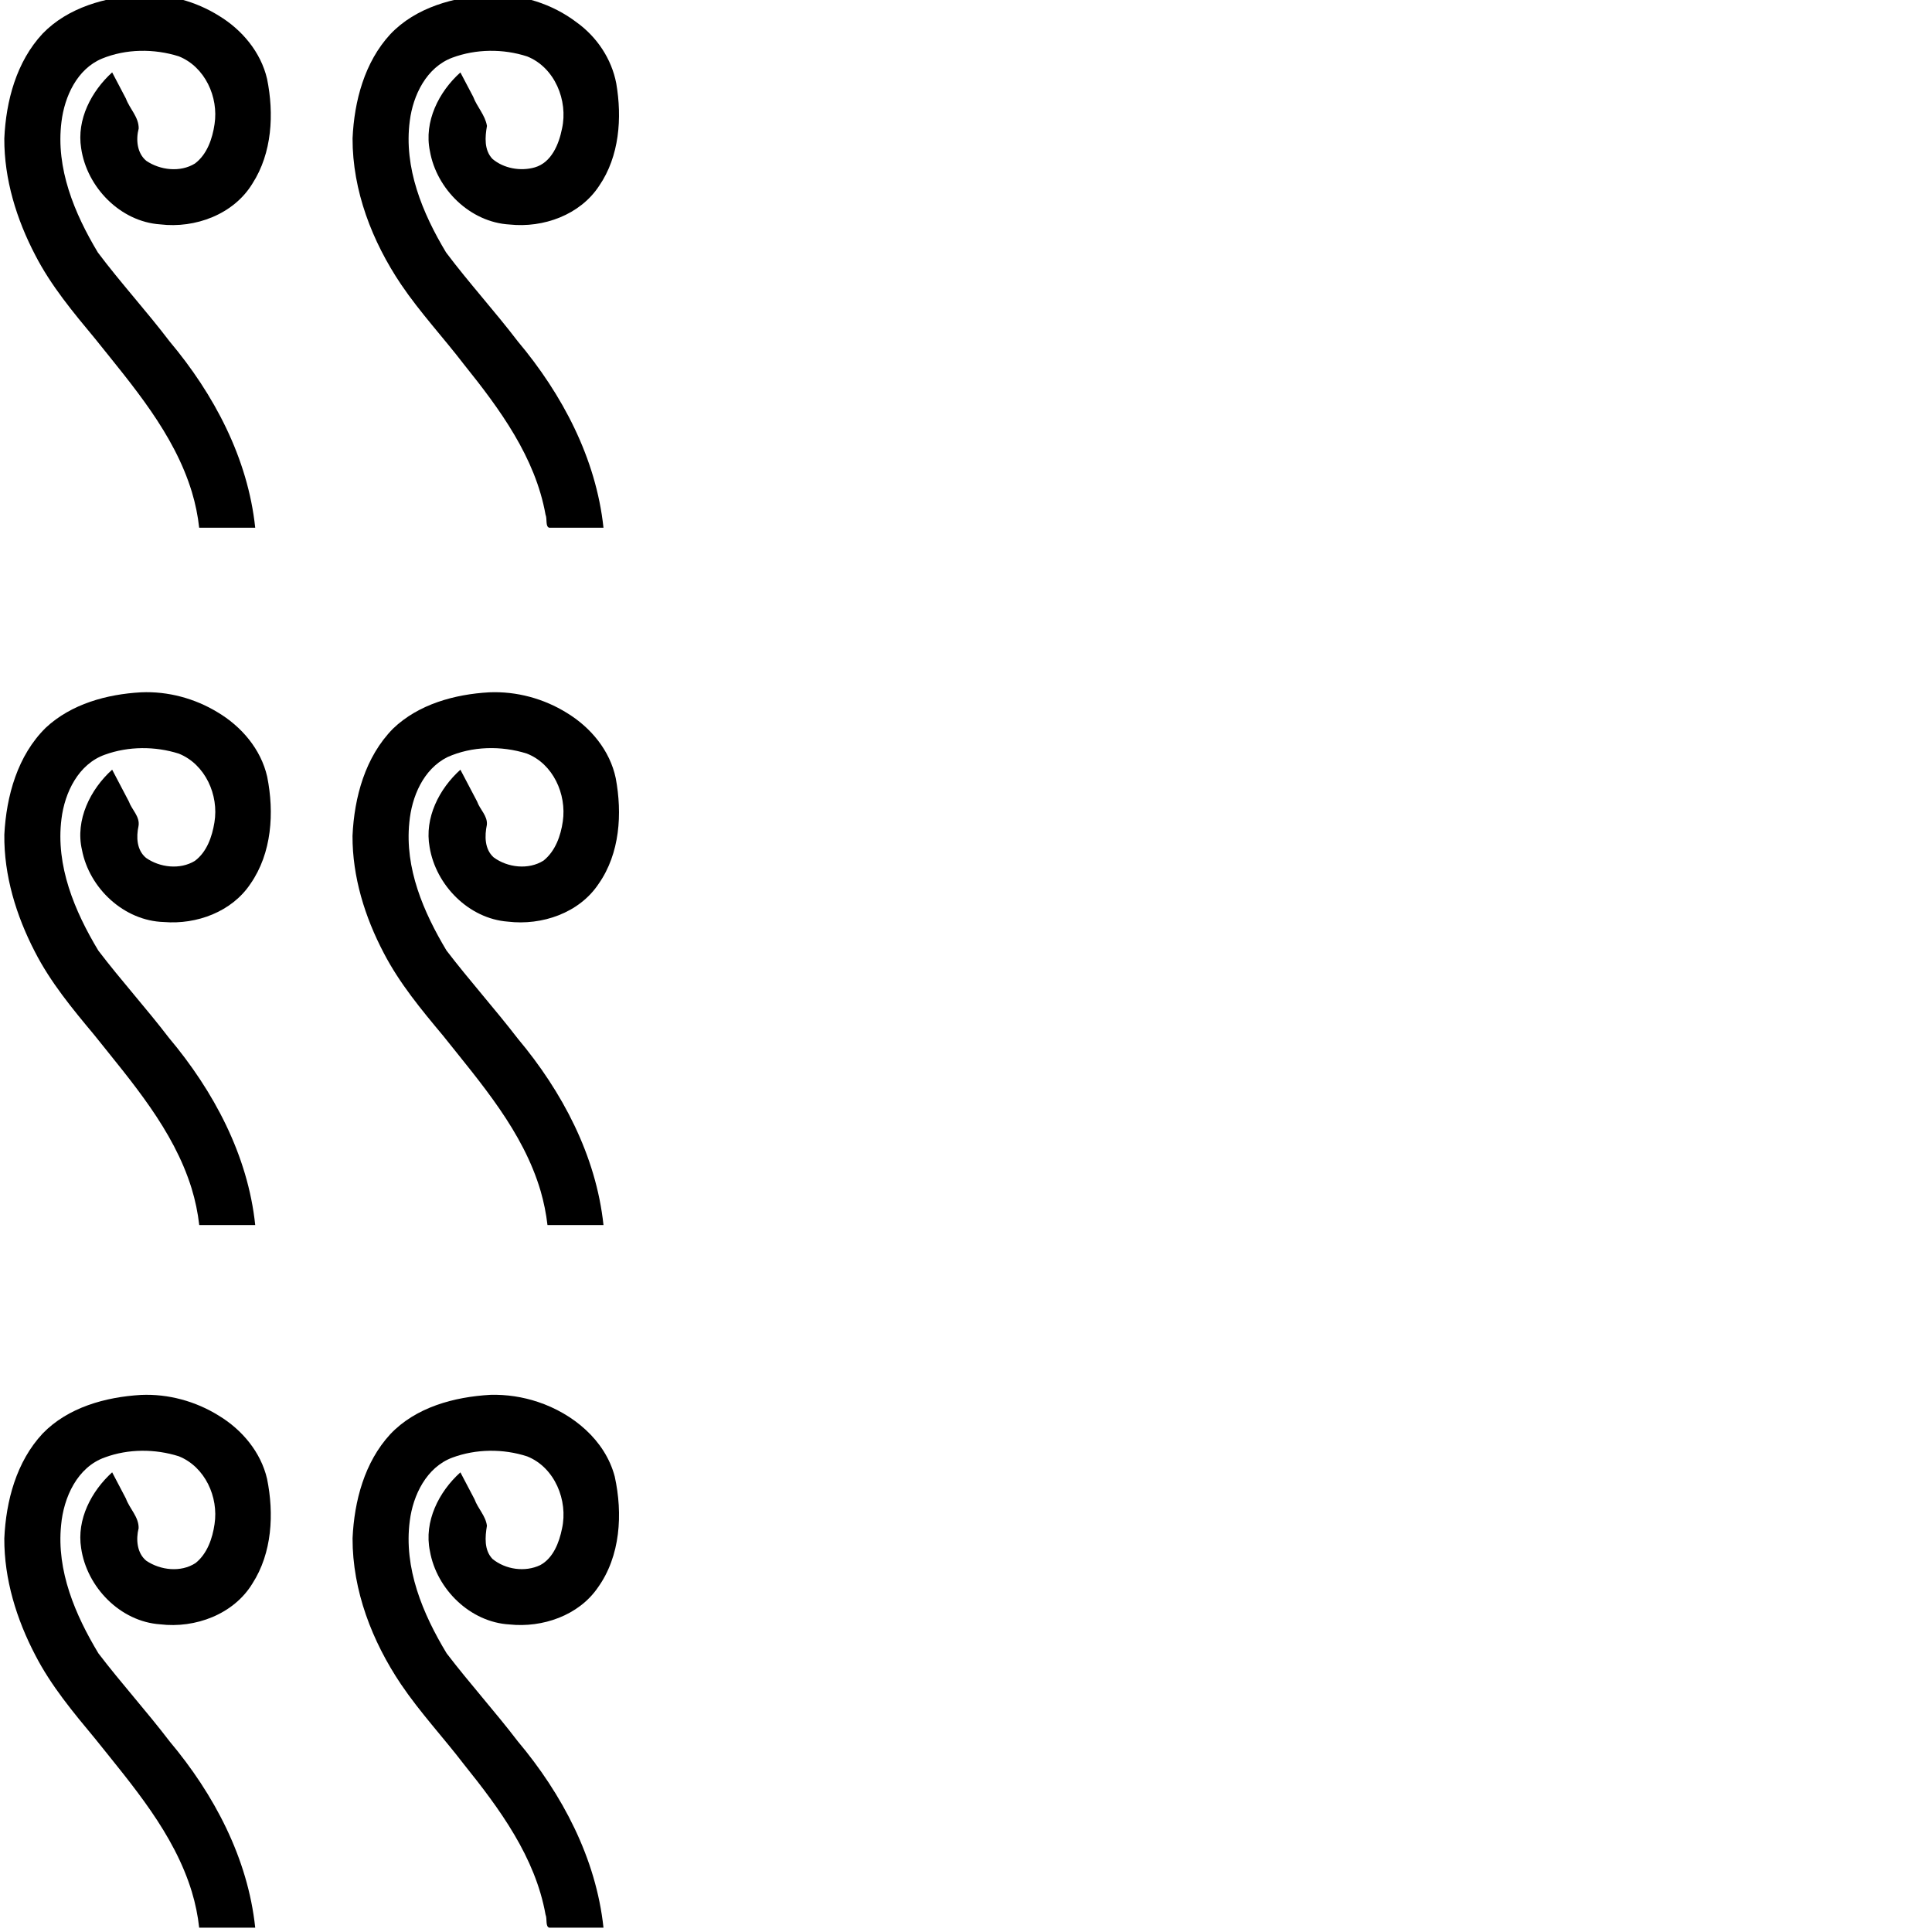 <?xml version="1.0" encoding="UTF-8" standalone="no"?>
<svg
   id="svg2"
   version="1.1"
   inkscape:version="1.2.1 (9c6d41e410, 2022-07-14)"
   width="1800"
   height="1800"
   sodipodi:docname="US9No600VARC.svg"
   viewBox="0 0 1687.5 1687.5"
   xmlns:inkscape="http://www.inkscape.org/namespaces/inkscape"
   xmlns:sodipodi="http://sodipodi.sourceforge.net/DTD/sodipodi-0.dtd"
   xmlns="http://www.w3.org/2000/svg"
   xmlns:svg="http://www.w3.org/2000/svg"
   xmlns:rdf="http://www.w3.org/1999/02/22-rdf-syntax-ns#"
   xmlns:cc="http://creativecommons.org/ns#"
   xmlns:dc="http://purl.org/dc/elements/1.1/">
  <defs
     id="defs16" />
  <sodipodi:namedview
     pagecolor="#ffffff"
     bordercolor="#666666"
     borderopacity="1"
     objecttolerance="10"
     gridtolerance="10"
     guidetolerance="10"
     inkscape:pageopacity="0"
     inkscape:pageshadow="2"
     inkscape:window-width="1920"
     inkscape:window-height="1017"
     id="namedview14"
     showgrid="false"
     inkscape:zoom="0.19788373"
     inkscape:cx="1025.8549"
     inkscape:cy="950.05285"
     inkscape:window-x="-8"
     inkscape:window-y="-8"
     inkscape:window-maximized="1"
     inkscape:current-layer="svg2"
     inkscape:showpageshadow="2"
     inkscape:pagecheckerboard="0"
     inkscape:deskcolor="#d1d1d1" />
  <g
     id="g277"
     transform="matrix(0.934,0,0,0.934,0.248,-0.298)">
    <path
       style="fill:#000000;stroke:none"
       d="M 131.594,-4.375 C 98.369,-2.423 63.243,7.28 39.594,31.75 15.111,58.003 5.328,94.662 3.769,129.844 3.606,168.026 15.222,205.516 32.781,239.062 c 14.741,28.61 35.437,53.396 55.906,78.031 35.262,44.094 73.778,88.442 90.478,143.301 3.281,10.864 5.619,22.136 6.834,33.449 17.469,0 34.938,0 52.406,0 C 231.546,428.801 199.864,369.037 158.329,319.589 136.741,291.207 112.623,264.883 91.251,236.438 69.301,199.829 51.727,157.673 57.219,114.219 60.111,90.529 71.837,64.864 95.031,55.156 117.643,45.871 143.839,45.704 166.969,53 c 24.517,9.87 37.296,38.136 33.406,63.438 -1.985,13.536 -6.972,28.246 -18.312,36.781 -13.676,8.482 -32.564,6.31 -45.562,-2.531 -8.67,-7.259 -9.776,-19.862 -7.062,-30.25 0.11,-10.614 -8.421,-18.381 -11.915,-27.866 C 113.218,84.384 108.958,76.173 104.625,68 c -19.404,17.6 -33.305,44.047 -29,70.875 5.227,36.46 36.584,68.794 74,71.281 32.715,3.925 68.681,-9.36 86.188,-38.188 C 254.238,143.352 256.117,106.786 249.5,74.125 243.678,49.062 226.006,28.078 204.344,15 182.773,1.548 157.096,-5.497 131.594,-4.375 Z"
       id="path4"
       inkscape:connector-curvature="0" />
    <path
       style="fill:#000000;stroke:none"
       d="m 458.438,-4.469 c -33.9,1.912 -69.839,11.534 -93.75,36.844 -24.06,26.107 -33.682,62.465 -35.25,97.312 -0.122,48.933 18.323,96.432 45.341,136.593 17.797,26.346 39.549,49.645 58.887,74.894 33.413,41.601 66.677,86.806 76.24,140.451 1.715,3.759 -0.338,11.249 3.531,12.219 16.885,0 33.771,0 50.656,0 C 557.16,428.833 525.492,368.998 483.939,319.515 462.379,291.249 438.245,264.869 416.907,236.438 394.787,199.645 377.171,157.134 382.946,113.447 c 3.021,-24.142 15.67,-50.162 39.738,-59.178 22.243,-8.269 47.604,-8.473 70.034,-1.175 25.794,10.276 38.455,41.266 32.589,67.544 -2.884,14.494 -9.825,31.682 -25.433,36.206 -13.321,3.832 -29.114,1.023 -39.625,-7.938 -7.879,-8.274 -6.95,-20.502 -5.125,-30.812 -1.641,-10.135 -9.336,-17.818 -12.883,-27.304 -3.98,-7.579 -7.916,-15.182 -11.961,-22.727 -20.153,18.049 -34.271,45.985 -28.5,73.594 6.241,35.661 37.715,66.591 74.531,68.625 31.657,3.355 65.972,-9.006 83.758,-36.196 18.911,-27.576 21.532,-63.47 15.978,-95.783 C 571.637,55.296 557.932,34.862 539.02,21.234 516.138,3.847 487.192,-5.228 458.438,-4.469 Z"
       id="path6"
       inkscape:connector-curvature="0" />
    <path
       style="fill:#000000;stroke:none"
       d="M 131.688,647.75 C 99.739,649.505 66.414,658.612 42.594,680.812 16.177,706.762 5.638,744.669 3.79,780.812 3.325,819 14.923,856.705 32.312,890.281 c 14.583,28.57 35.05,53.306 55.481,77.793 35.317,44.272 74.036,88.485 91.091,143.476 3.446,11.248 5.843,22.695 7.178,34.387 17.448,0 34.896,0 52.344,0 C 231.586,1080.619 199.453,1020.529 157.711,970.866 136.459,943.098 112.86,917.079 91.666,889.249 69.502,852.404 51.648,809.931 57.219,766.125 60.237,741.456 73.087,714.812 97.875,706.062 c 21.971,-7.973 47.009,-7.988 69.094,-0.969 24.715,9.942 37.561,38.703 33.299,64.272 -2.161,13.359 -7.101,27.716 -18.33,36.041 -13.875,8.438 -32.789,6.209 -45.656,-2.844 -8.75,-7.301 -9.232,-19.466 -7,-29.781 1.48,-8.851 -6.258,-15.186 -9.035,-22.921 -5.212,-9.92 -10.382,-19.862 -15.622,-29.767 -20.375,18.304 -34.689,47.083 -28.25,74.906 6.861,36.052 39.328,66.501 76.654,67.568 30.641,2.524 63.502,-9.58 80.909,-35.693 20.049,-28.763 22.393,-66.641 15.656,-100.25 -5.853,-25.733 -24.087,-46.99 -46.414,-60.243 C 181.902,653.431 156.696,646.636 131.688,647.75 Z"
       id="path4-3"
       inkscape:connector-curvature="0" />
    <path
       style="fill:#000000;stroke:none"
       d="m 457.312,647.75 c -32.321,1.79 -66.257,11.134 -90,33.938 -26.018,26.396 -36.299,64.127 -37.918,100.312 -0.145,38.247 11.546,75.903 29.206,109.504 14.662,28.279 35.036,52.877 55.399,77.246 35.678,44.81 74.936,89.6 91.35,145.52 2.971,10.303 5.13,20.924 6.369,31.667 17.458,0 34.917,0 52.375,0 -6.897,-64.94 -38.668,-124.89 -80.087,-174.277 -21.533,-27.978 -45.238,-54.365 -66.699,-82.402 -21.518,-35.918 -39.18,-76.942 -34.776,-119.852 2.224,-23.973 12.984,-49.722 35.625,-61.062 23.043,-10.298 50.216,-10.831 74.156,-3.344 24.713,9.619 37.428,38.044 33.75,63.438 -1.937,13.57 -7.015,27.866 -18.031,36.688 -14.037,8.853 -33.644,6.591 -46.656,-3.031 -8.554,-7.678 -8.477,-20.078 -6.344,-30.406 0.847,-8.321 -6.536,-14.354 -9.122,-21.83 -5.195,-9.918 -10.389,-19.837 -15.628,-29.732 -19.807,17.831 -33.793,45.043 -28.781,72.406 5.828,35.633 36.61,66.925 73.15,69.673 31.904,3.836 66.876,-8.077 84.975,-35.454 19.82,-28.317 22.141,-65.54 15.931,-98.693 -5.432,-25.911 -23.42,-47.523 -45.721,-61.05 C 508.324,653.608 482.733,646.676 457.312,647.75 Z"
       id="path6-6"
       inkscape:connector-curvature="0" />
    <path
       style="fill:#000000;stroke:none"
       d="m 131.594,1304.812 c -33.225,1.952 -68.35,11.655 -92,36.125 -24.483,26.253 -34.265,62.912 -35.824,98.094 -0.164,38.182 11.452,75.672 29.012,109.219 14.741,28.61 35.437,53.396 55.906,78.031 35.262,44.094 73.778,88.442 90.478,143.301 3.281,10.864 5.619,22.136 6.834,33.449 17.469,0 34.938,0 52.406,0 -6.861,-65.042 -38.542,-124.807 -80.077,-174.254 -21.419,-28.074 -45.187,-54.298 -66.558,-82.297 -21.6,-35.887 -39.25,-77.081 -34.885,-119.943 2.301,-25.815 15.132,-54.312 41.081,-63.357 21.929,-8.075 46.862,-8.005 69.001,-0.993 24.517,9.87 37.296,38.136 33.406,63.438 -1.928,13.36 -6.859,27.707 -17.75,36.406 -13.805,8.991 -32.916,6.754 -46.094,-2.156 -8.737,-7.147 -9.786,-19.967 -7.156,-30.438 0.228,-10.56 -8.444,-18.198 -11.856,-27.669 -4.304,-8.191 -8.561,-16.406 -12.894,-24.581 -19.404,17.6 -33.305,44.047 -29,70.875 5.227,36.46 36.584,68.794 74,71.281 32.715,3.925 68.681,-9.36 86.188,-38.188 18.425,-28.616 20.304,-65.183 13.688,-97.844 -5.822,-25.063 -23.494,-46.047 -45.156,-59.125 -21.571,-13.452 -47.248,-20.497 -72.75,-19.375 z"
       id="path4-3-5"
       inkscape:connector-curvature="0" />
    <path
       style="fill:#000000;stroke:none"
       d="m 458.438,1304.719 c -33.9,1.912 -69.839,11.534 -93.75,36.844 -24.06,26.107 -33.682,62.465 -35.25,97.312 -0.122,48.933 18.323,96.432 45.341,136.593 17.797,26.346 39.549,49.645 58.887,74.894 33.413,41.601 66.677,86.806 76.24,140.451 1.715,3.759 -0.338,11.249 3.531,12.219 16.885,0 33.771,1e-4 50.656,0 -6.925,-65.009 -38.654,-124.921 -80.146,-174.312 -21.393,-27.991 -45.124,-54.229 -66.519,-82.24 -22.383,-37.009 -40.294,-79.814 -34.481,-123.846 3.021,-24.142 15.67,-50.161 39.738,-59.178 22.243,-8.269 47.604,-8.473 70.034,-1.175 25.794,10.277 38.455,41.266 32.589,67.544 -2.613,12.898 -8.128,27.549 -20.37,34.144 -14.281,6.805 -32.457,4.124 -44.562,-5.719 -8.048,-8.278 -7.008,-20.698 -5.281,-31.094 -1.152,-9.288 -8.479,-16.107 -11.575,-24.739 -4.426,-8.392 -8.794,-16.815 -13.238,-25.198 -20.128,18.069 -34.287,46.031 -28.5,73.625 6.241,35.661 37.715,66.591 74.531,68.625 30.833,3.229 64.519,-8.382 82.406,-34.344 21.3,-29.512 23.553,-69.176 15.906,-103.969 -8.99,-34.205 -39.185,-58.902 -71.824,-69.785 -14.273,-4.751 -29.31,-7.049 -44.364,-6.652 z"
       id="path6-6-9"
       inkscape:connector-curvature="0" />
  </g>
</svg>
